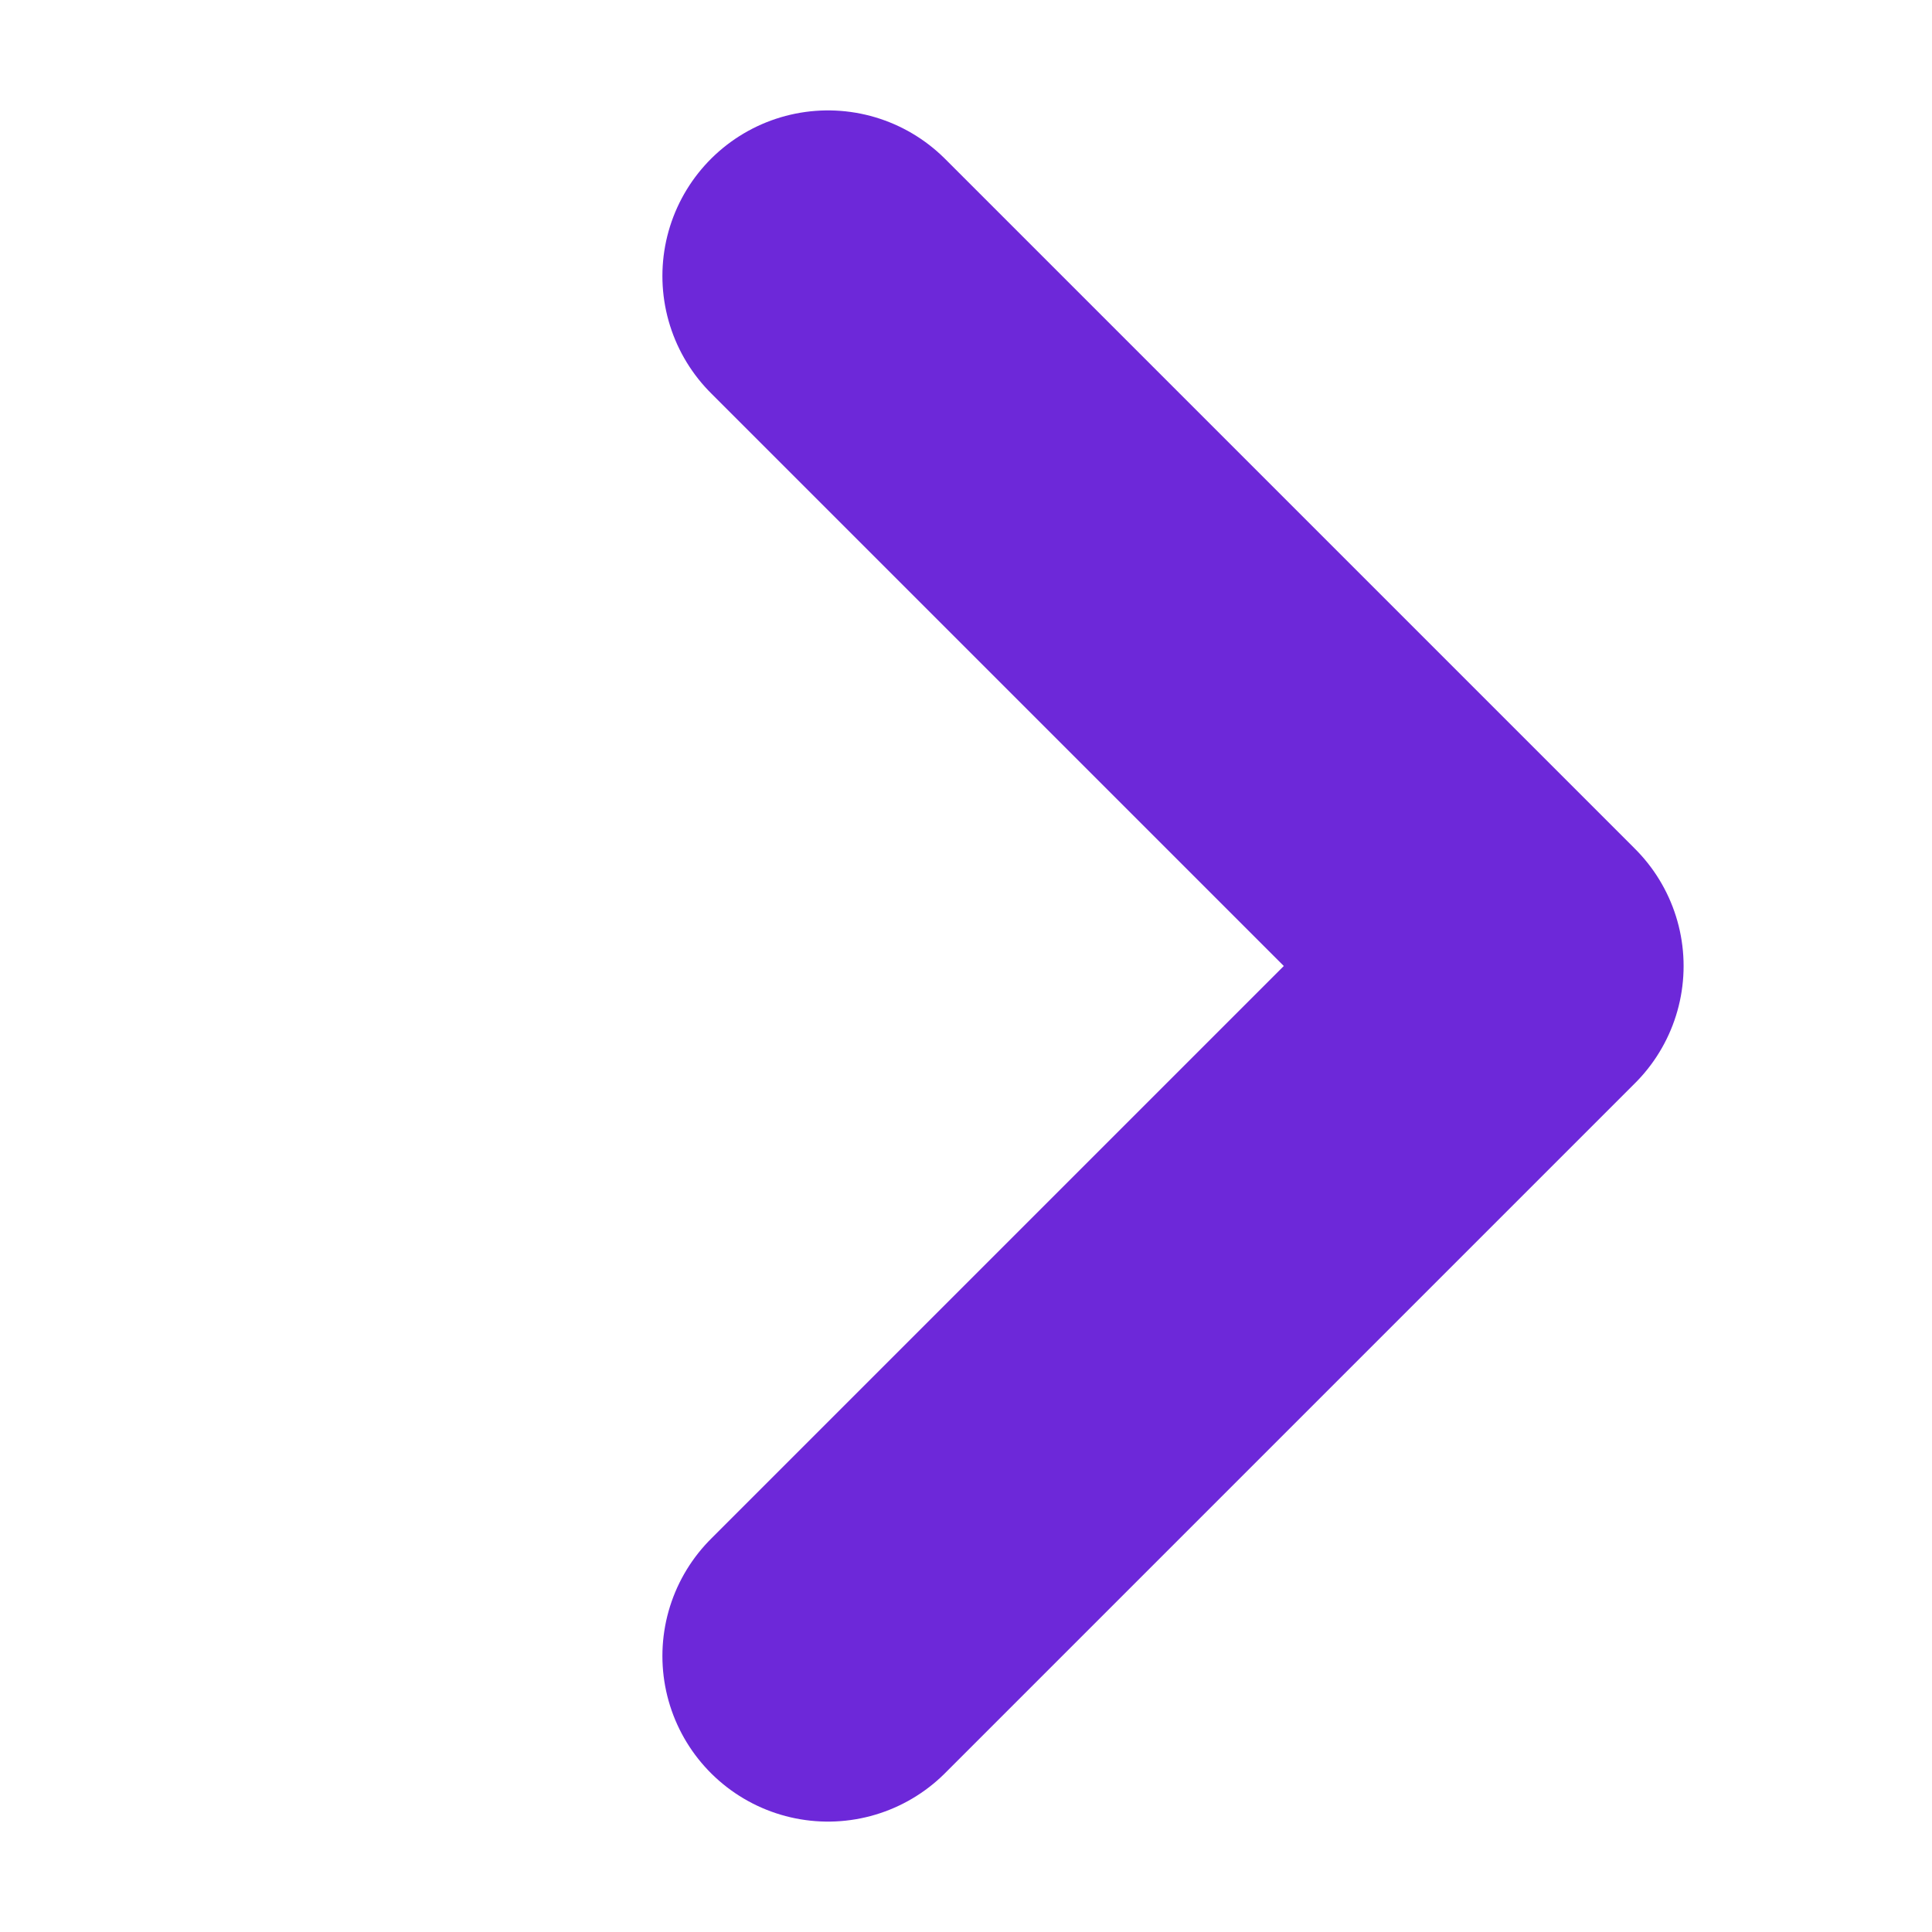 <svg width="14" height="14" viewBox="0 0 14 14" fill="none" xmlns="http://www.w3.org/2000/svg">
<path d="M6 12L11 7L6 2" stroke="#6D28D9" stroke-width="2.4" stroke-linecap="round" stroke-linejoin="round"/>
</svg>
